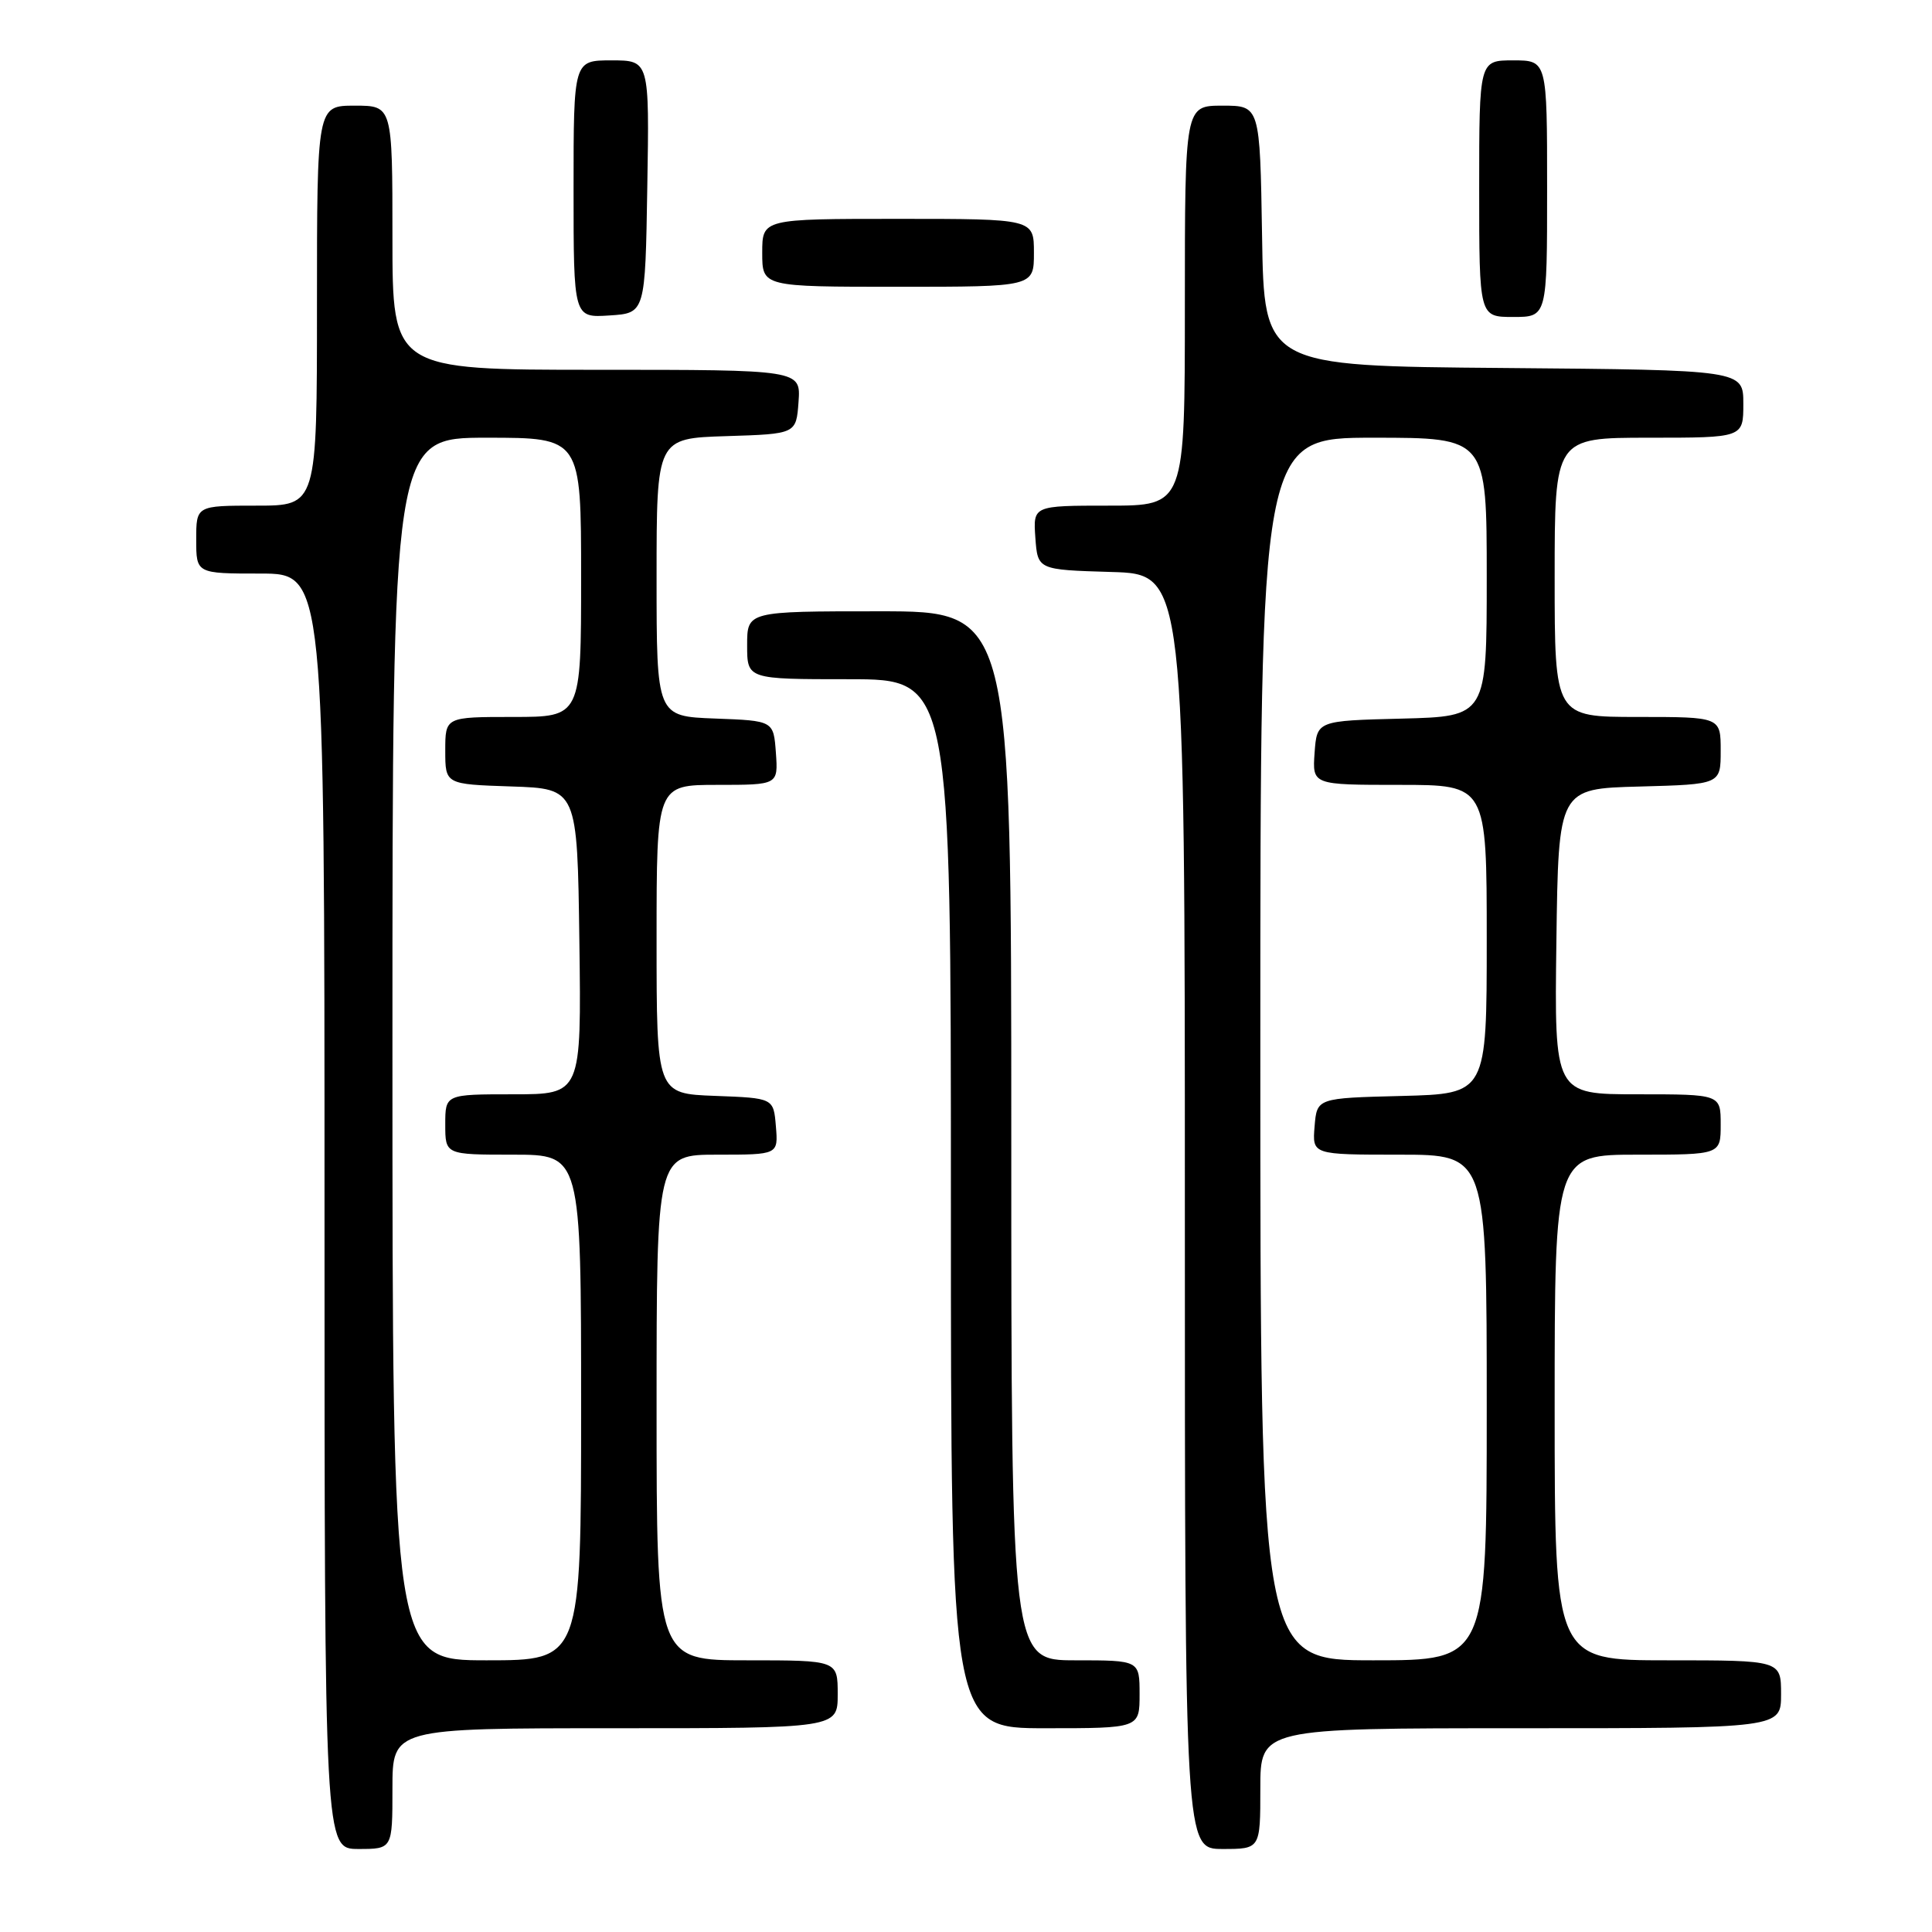 <?xml version="1.0" encoding="UTF-8" standalone="no"?>
<!DOCTYPE svg PUBLIC "-//W3C//DTD SVG 1.1//EN" "http://www.w3.org/Graphics/SVG/1.1/DTD/svg11.dtd" >
<svg xmlns="http://www.w3.org/2000/svg" xmlns:xlink="http://www.w3.org/1999/xlink" version="1.1" viewBox="0 0 256 256">
 <g >
 <path fill="currentColor"
d=" M 52.00 237.00 C 52.00 229.00 52.00 229.00 81.50 229.00 C 111.00 229.00 111.00 229.00 111.00 224.50 C 111.00 220.00 111.00 220.00 99.00 220.00 C 87.00 220.00 87.00 220.00 87.00 186.50 C 87.00 153.00 87.00 153.00 95.06 153.00 C 103.12 153.00 103.12 153.00 102.81 149.25 C 102.50 145.50 102.50 145.50 94.75 145.21 C 87.00 144.92 87.00 144.92 87.00 124.46 C 87.00 104.00 87.00 104.00 95.06 104.00 C 103.11 104.00 103.11 104.00 102.81 99.75 C 102.50 95.50 102.50 95.50 94.75 95.21 C 87.00 94.92 87.00 94.92 87.00 76.50 C 87.00 58.08 87.00 58.08 96.25 57.79 C 105.50 57.50 105.50 57.50 105.81 53.25 C 106.11 49.00 106.11 49.00 79.06 49.00 C 52.00 49.00 52.00 49.00 52.00 31.50 C 52.00 14.00 52.00 14.00 47.00 14.00 C 42.00 14.00 42.00 14.00 42.00 40.50 C 42.00 67.00 42.00 67.00 34.00 67.00 C 26.00 67.00 26.00 67.00 26.00 71.50 C 26.00 76.00 26.00 76.00 34.50 76.00 C 43.00 76.00 43.00 76.00 43.00 160.50 C 43.00 245.00 43.00 245.00 47.50 245.00 C 52.00 245.00 52.00 245.00 52.00 237.00 Z  M 167.00 237.00 C 167.00 229.00 167.00 229.00 201.50 229.00 C 236.00 229.00 236.00 229.00 236.00 224.50 C 236.00 220.00 236.00 220.00 221.00 220.00 C 206.00 220.00 206.00 220.00 206.00 186.50 C 206.00 153.00 206.00 153.00 217.00 153.00 C 228.00 153.00 228.00 153.00 228.00 149.00 C 228.00 145.00 228.00 145.00 216.98 145.00 C 205.96 145.00 205.96 145.00 206.23 124.75 C 206.50 104.50 206.50 104.50 217.25 104.22 C 228.00 103.93 228.00 103.93 228.00 99.47 C 228.00 95.00 228.00 95.00 217.00 95.00 C 206.00 95.00 206.00 95.00 206.00 76.50 C 206.00 58.00 206.00 58.00 218.50 58.00 C 231.00 58.00 231.00 58.00 231.00 53.51 C 231.00 49.03 231.00 49.03 199.25 48.76 C 167.50 48.50 167.50 48.50 167.23 31.25 C 166.95 14.00 166.95 14.00 161.98 14.00 C 157.00 14.00 157.00 14.00 157.00 40.50 C 157.00 67.00 157.00 67.00 146.94 67.00 C 136.89 67.00 136.89 67.00 137.19 71.25 C 137.50 75.50 137.50 75.50 147.25 75.79 C 157.00 76.07 157.00 76.07 157.00 160.54 C 157.00 245.00 157.00 245.00 162.00 245.00 C 167.00 245.00 167.00 245.00 167.00 237.00 Z  M 151.00 224.50 C 151.00 220.00 151.00 220.00 142.50 220.00 C 134.00 220.00 134.00 220.00 134.00 150.50 C 134.00 81.00 134.00 81.00 116.50 81.00 C 99.00 81.00 99.00 81.00 99.00 85.50 C 99.00 90.00 99.00 90.00 112.50 90.00 C 126.00 90.00 126.00 90.00 126.00 159.50 C 126.00 229.00 126.00 229.00 138.50 229.00 C 151.00 229.00 151.00 229.00 151.00 224.50 Z  M 85.77 24.75 C 86.05 8.00 86.05 8.00 81.02 8.00 C 76.00 8.00 76.00 8.00 76.00 25.05 C 76.00 42.11 76.00 42.11 80.75 41.80 C 85.50 41.50 85.50 41.50 85.77 24.75 Z  M 205.00 25.00 C 205.00 8.00 205.00 8.00 200.50 8.00 C 196.00 8.00 196.00 8.00 196.00 25.00 C 196.00 42.00 196.00 42.00 200.50 42.00 C 205.00 42.00 205.00 42.00 205.00 25.00 Z  M 137.00 33.50 C 137.00 29.00 137.00 29.00 119.00 29.00 C 101.00 29.00 101.00 29.00 101.00 33.50 C 101.00 38.00 101.00 38.00 119.00 38.00 C 137.00 38.00 137.00 38.00 137.00 33.50 Z  M 52.00 139.00 C 52.00 58.00 52.00 58.00 64.50 58.00 C 77.00 58.00 77.00 58.00 77.00 76.50 C 77.00 95.00 77.00 95.00 68.00 95.00 C 59.00 95.00 59.00 95.00 59.00 99.46 C 59.00 103.92 59.00 103.92 67.75 104.21 C 76.50 104.50 76.50 104.50 76.77 124.75 C 77.04 145.00 77.04 145.00 68.02 145.00 C 59.00 145.00 59.00 145.00 59.00 149.00 C 59.00 153.00 59.00 153.00 68.00 153.00 C 77.00 153.00 77.00 153.00 77.00 186.50 C 77.00 220.00 77.00 220.00 64.50 220.00 C 52.00 220.00 52.00 220.00 52.00 139.00 Z  M 167.00 139.00 C 167.00 58.00 167.00 58.00 182.00 58.00 C 197.00 58.00 197.00 58.00 197.00 76.47 C 197.00 94.93 197.00 94.93 185.75 95.22 C 174.50 95.50 174.50 95.50 174.19 99.75 C 173.89 104.00 173.89 104.00 185.44 104.00 C 197.00 104.00 197.00 104.00 197.00 124.47 C 197.00 144.93 197.00 144.93 185.75 145.22 C 174.50 145.50 174.50 145.50 174.19 149.25 C 173.88 153.00 173.88 153.00 185.44 153.00 C 197.00 153.00 197.00 153.00 197.00 186.50 C 197.00 220.00 197.00 220.00 182.00 220.00 C 167.00 220.00 167.00 220.00 167.00 139.00 Z "/>
</g>
</svg>